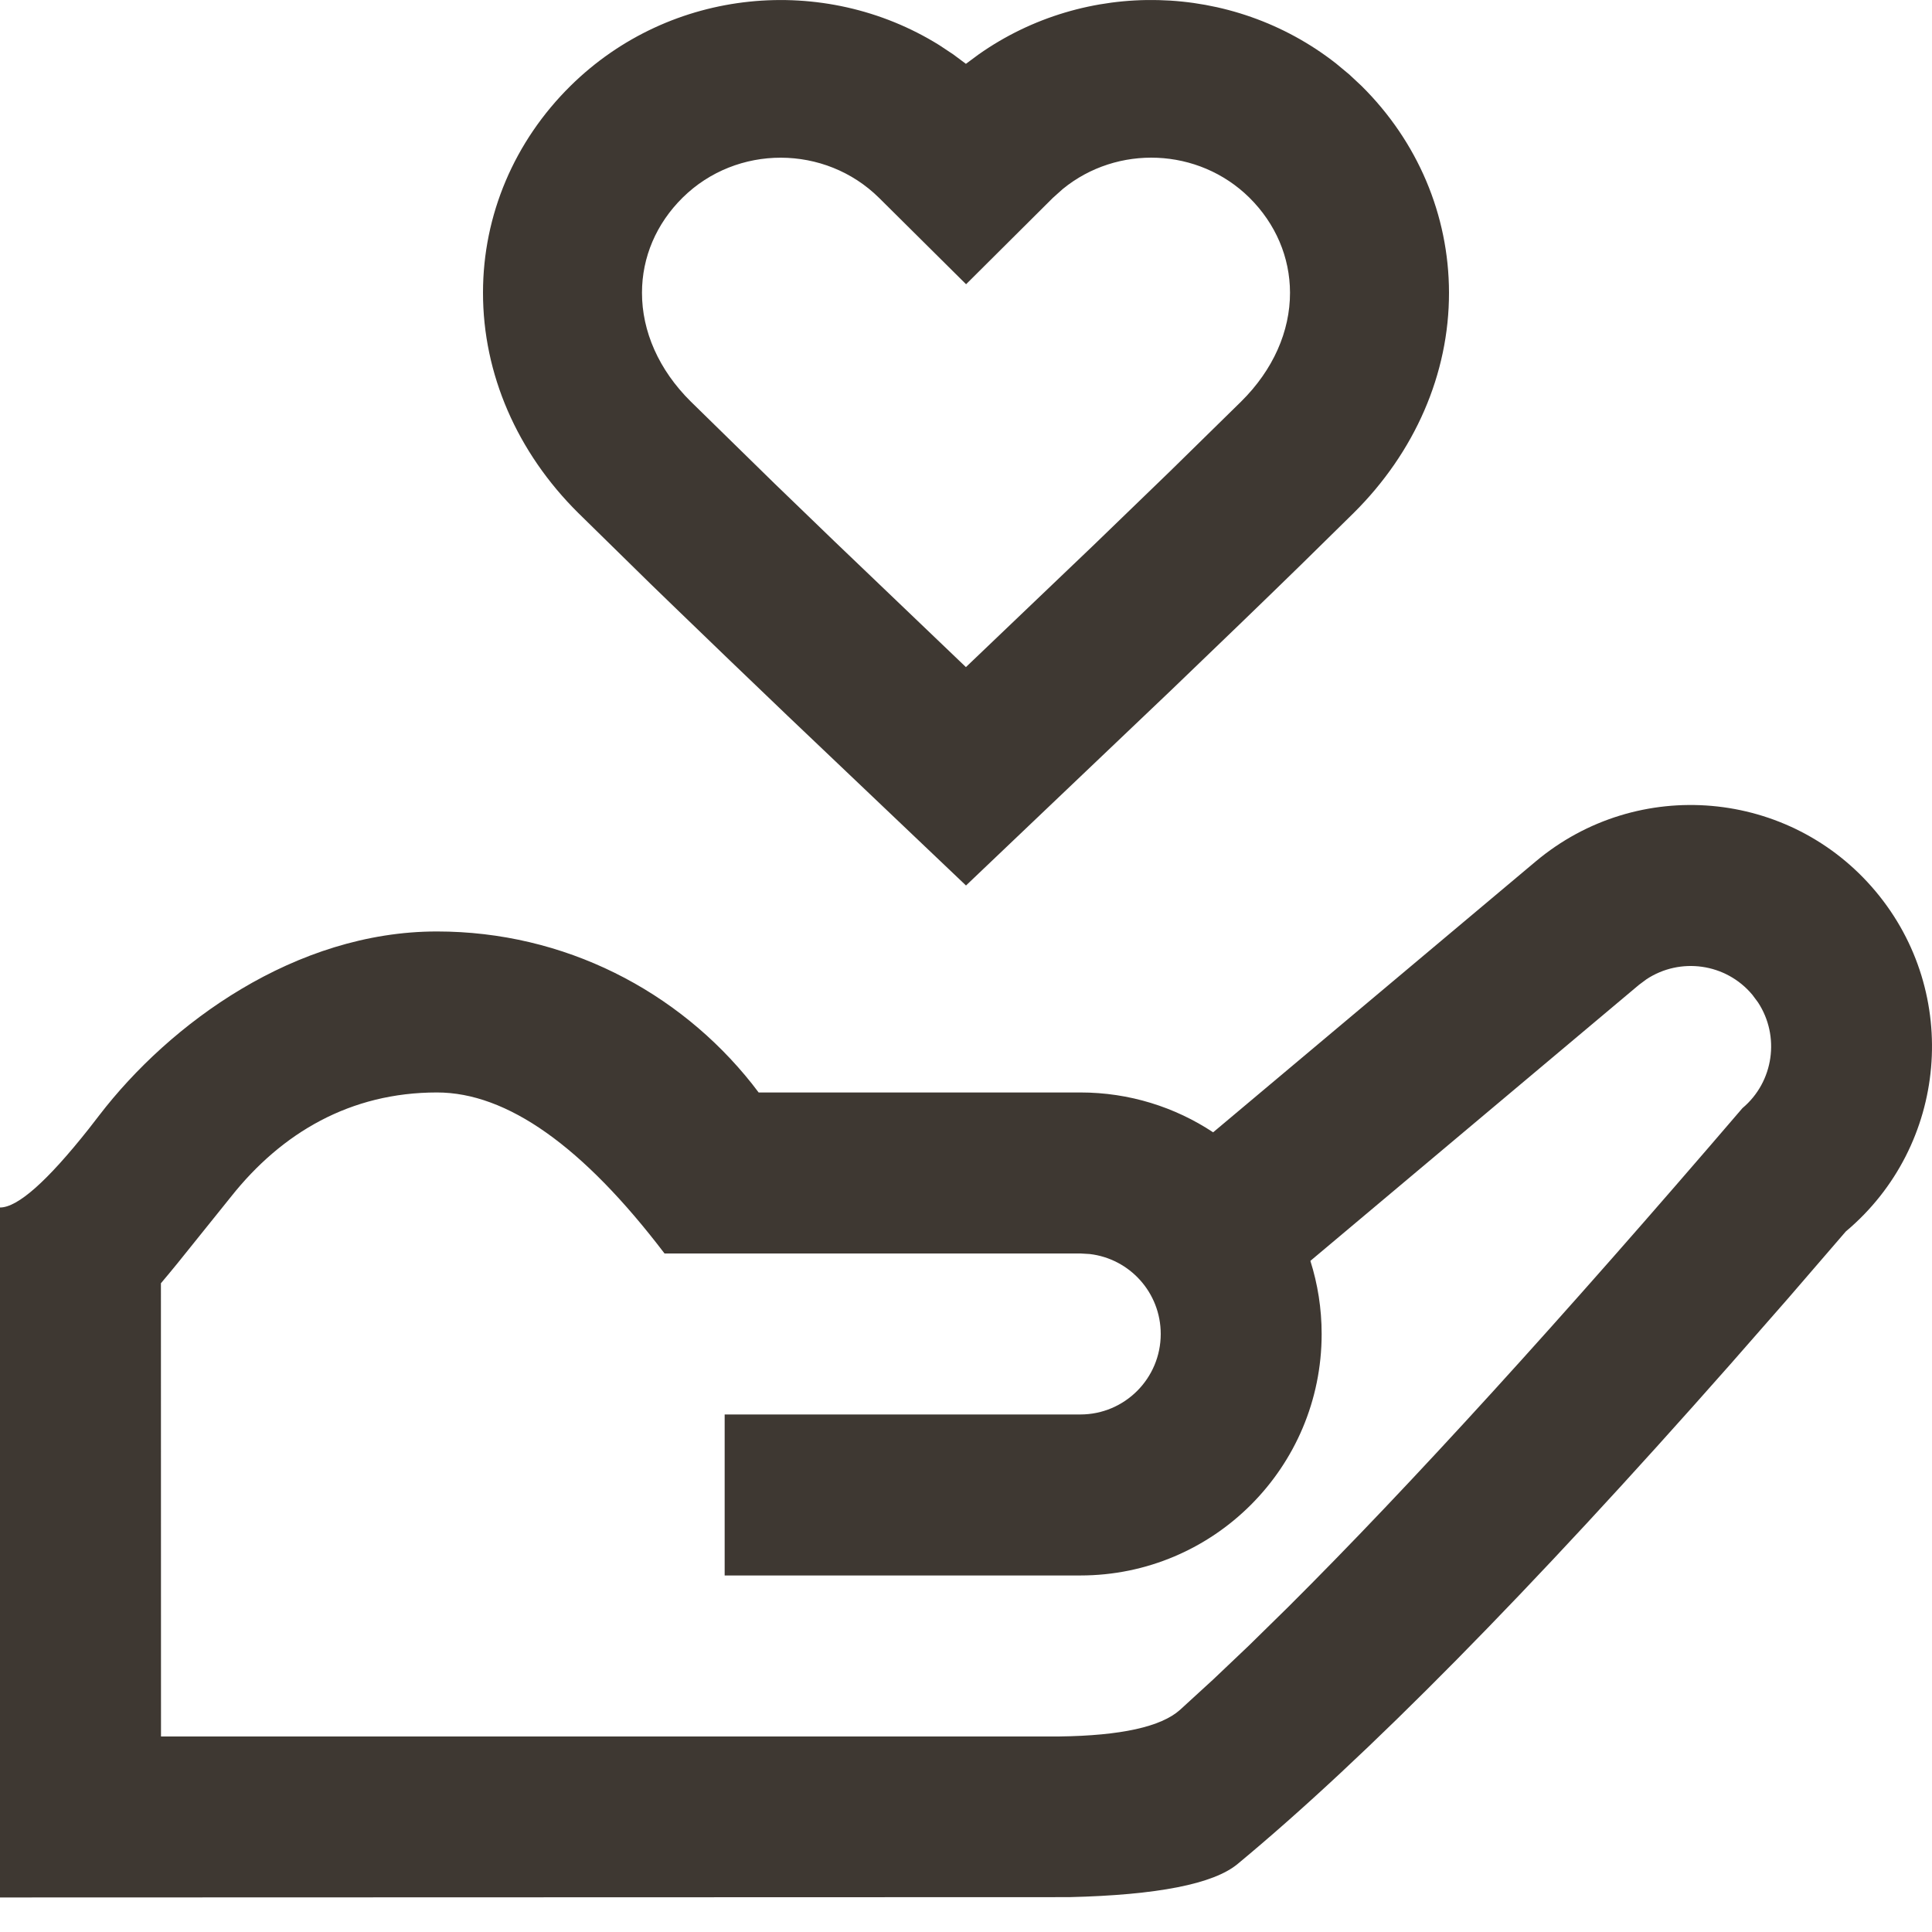 <svg width="24" height="24" viewBox="0 0 24 24" fill="none" xmlns="http://www.w3.org/2000/svg">
<path fill-rule="evenodd" clip-rule="evenodd" d="M23.299 11.072C24.363 12.341 24.197 14.233 22.929 15.298L22.214 16.127L21.491 16.952C19.005 19.769 16.966 21.836 15.374 23.155C15.074 23.404 14.376 23.541 13.282 23.567L0 23.571V15C0.219 15 0.586 14.675 1.101 14.025L1.232 13.856C2.109 12.713 3.669 11.571 5.428 11.571C7.014 11.571 8.427 12.311 9.342 13.464L9.424 13.571H13.421C14.03 13.571 14.597 13.753 15.07 14.066L19.076 10.702C20.344 9.637 22.235 9.802 23.299 11.072ZM20.454 12.164L20.36 12.234L16.278 15.663C16.369 15.95 16.418 16.255 16.418 16.571C16.418 18.228 15.076 19.571 13.421 19.571H9.002V17.571H13.421C13.972 17.571 14.419 17.123 14.419 16.571C14.419 16.058 14.034 15.636 13.537 15.578L13.421 15.571L8.255 15.571C7.24 14.238 6.298 13.571 5.428 13.571C4.353 13.571 3.501 14.071 2.872 14.863L2.204 15.694C2.122 15.795 2.053 15.877 1.999 15.941L2 21.571L13.161 21.571C13.924 21.561 14.424 21.451 14.659 21.24L15.074 20.86L15.514 20.442L16.003 19.962C17.511 18.461 19.391 16.396 21.645 13.766C22.037 13.437 22.113 12.869 21.838 12.451L21.768 12.357C21.439 11.964 20.872 11.889 20.454 12.164ZM12.157 0.676C13.486 -0.261 15.304 -0.224 16.596 0.788L16.761 0.925L16.914 1.068C17.61 1.757 17.998 2.67 18 3.633C18.002 4.645 17.575 5.619 16.816 6.372L16.165 7.012C15.69 7.476 15.138 8.008 14.546 8.576L12 11L9.789 8.897C9.295 8.425 8.823 7.971 8.393 7.555L8.079 7.251L7.183 6.372C6.424 5.62 5.999 4.646 6 3.635C6 2.671 6.389 1.756 7.087 1.067C8.33 -0.159 10.239 -0.328 11.667 0.56L11.842 0.676L11.999 0.793L12.157 0.676ZM10.921 2.459C10.249 1.794 9.152 1.792 8.48 2.455C8.152 2.779 7.975 3.196 7.975 3.636C7.974 4.115 8.184 4.595 8.58 4.987L9.621 6.006L10.367 6.726L11.999 8.287L13.578 6.779L14.533 5.856L15.419 4.987C15.816 4.594 16.026 4.115 16.025 3.635C16.024 3.196 15.847 2.779 15.52 2.455C14.887 1.831 13.878 1.795 13.202 2.348L13.079 2.458L12.001 3.531L10.921 2.459Z" fill="#3E3832"/>
</svg>
